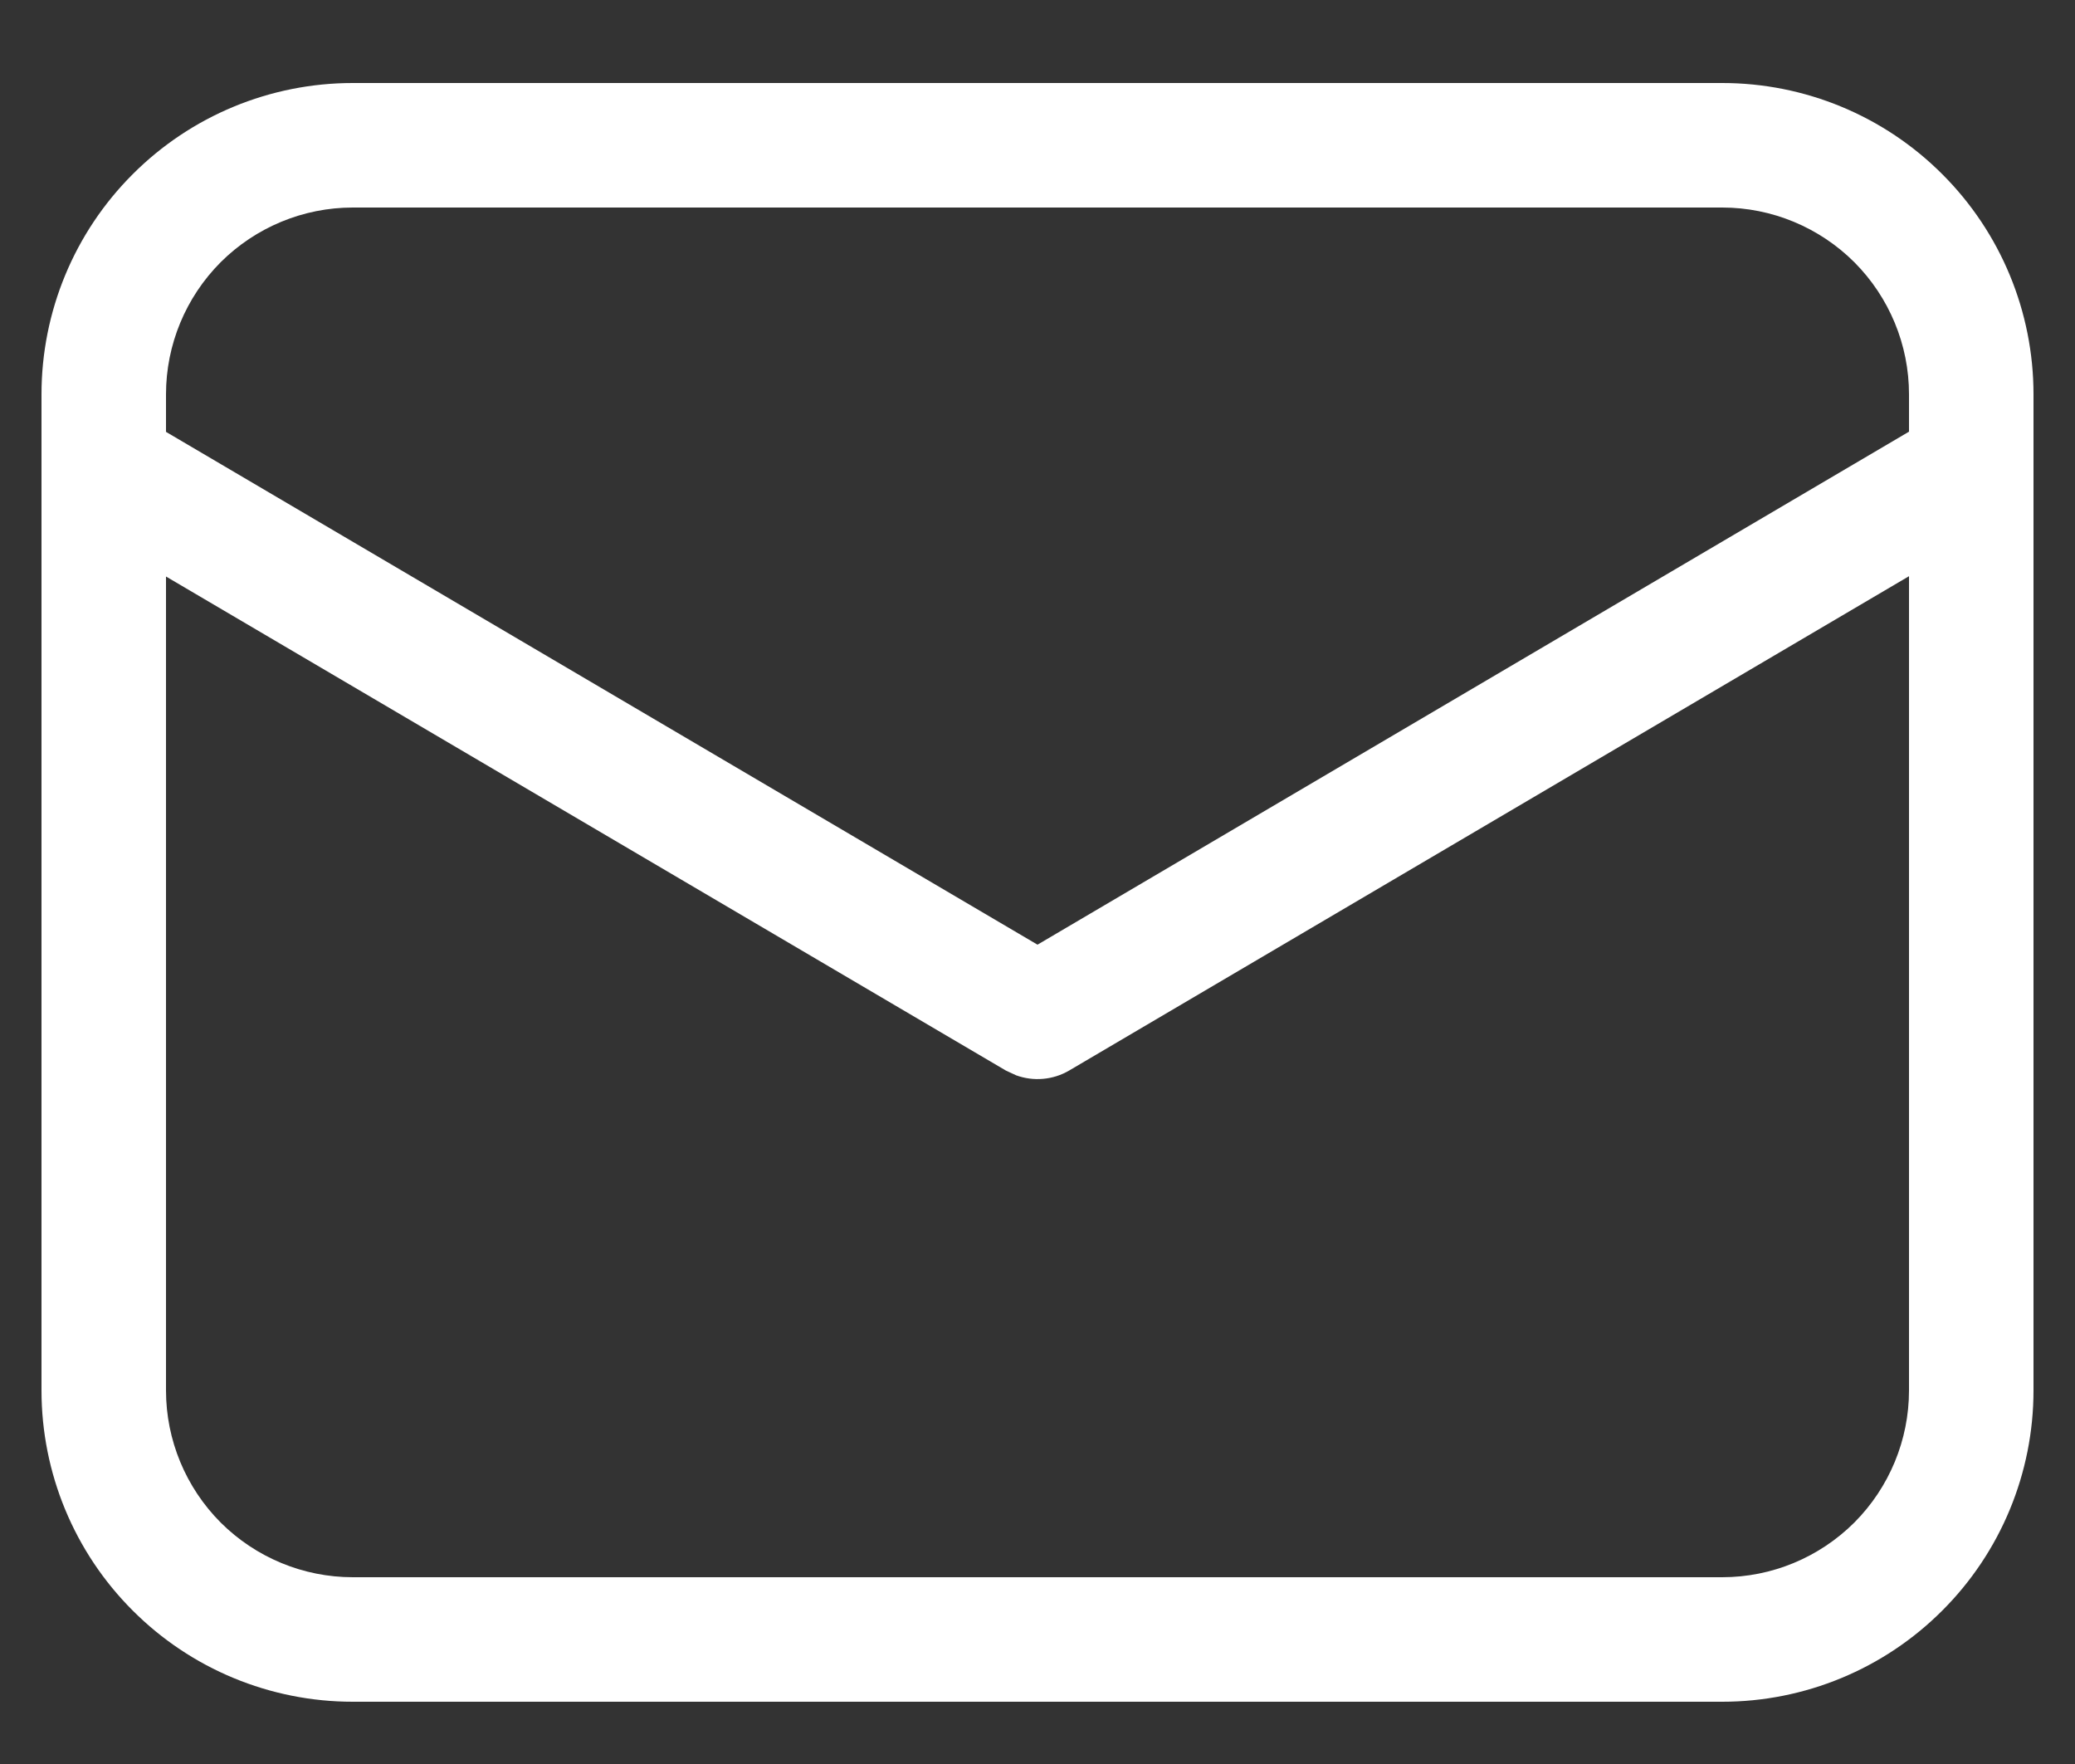 <svg width="20" height="17" viewBox="0 0 20 17" fill="none" xmlns="http://www.w3.org/2000/svg">
<rect x="0" y="0" width="20" height="17" fill="#333333" stroke="none"/>
<path d="M16.6 0.8C17.396 0.8 18.159 1.116 18.721 1.679C19.284 2.241 19.6 3.004 19.6 3.8V13.4C19.6 14.196 19.284 14.959 18.721 15.521C18.159 16.084 17.396 16.4 16.6 16.4H3.4C2.604 16.4 1.841 16.084 1.279 15.521C0.716 14.959 0.4 14.196 0.4 13.4V3.8C0.4 3.004 0.716 2.241 1.279 1.679C1.841 1.116 2.604 0.8 3.4 0.8H16.6ZM18.4 5.553L10.305 10.317C10.228 10.362 10.143 10.389 10.054 10.397C9.966 10.405 9.877 10.393 9.794 10.363L9.695 10.317L1.6 5.556V13.4C1.6 13.877 1.79 14.335 2.127 14.673C2.465 15.01 2.923 15.2 3.4 15.2H16.6C17.077 15.2 17.535 15.01 17.873 14.673C18.21 14.335 18.4 13.877 18.4 13.4V5.553ZM16.6 2H3.4C2.923 2 2.465 2.19 2.127 2.527C1.79 2.865 1.6 3.323 1.6 3.8V4.162L10 9.104L18.4 4.16V3.8C18.4 3.323 18.21 2.865 17.873 2.527C17.535 2.19 17.077 2 16.6 2Z" fill="white"/>
</svg>
